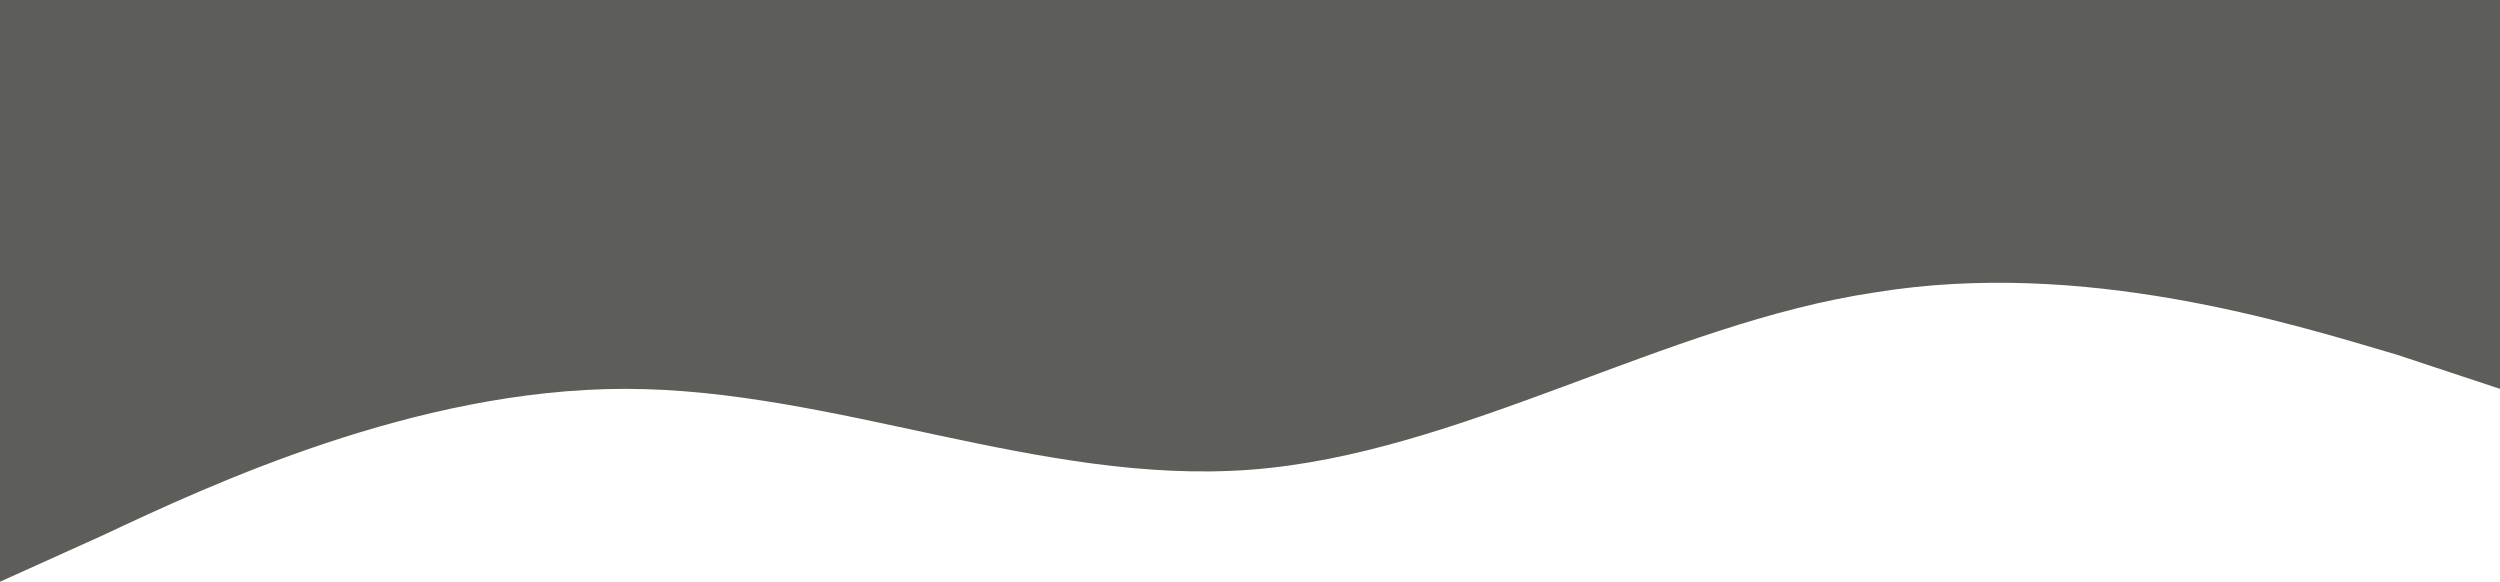 <svg width="1040" height="242" viewBox="0 0 1040 242" fill="none" xmlns="http://www.w3.org/2000/svg">
<path fill-rule="evenodd" clip-rule="evenodd" d="M1040 161.765L997 147.529C953 134.588 867 107.412 780 121.647C693 134.588 607 188.941 520 195.412C433 201.882 347 161.765 260 161.765C173 161.765 87 201.882 43 222.588L0 242L2.11563e-05 -9.61895e-06L43 -5.85977e-06C87 -2.01317e-06 173 5.50519e-06 260 1.3111e-05C347 2.07168e-05 433 2.82351e-05 520 3.58409e-05C607 4.34467e-05 693 5.0965e-05 780 5.85708e-05C867 6.61766e-05 953 7.3695e-05 997 7.75416e-05L1040 8.13007e-05L1040 161.765Z" fill="#5D5D5A"/>
</svg>
